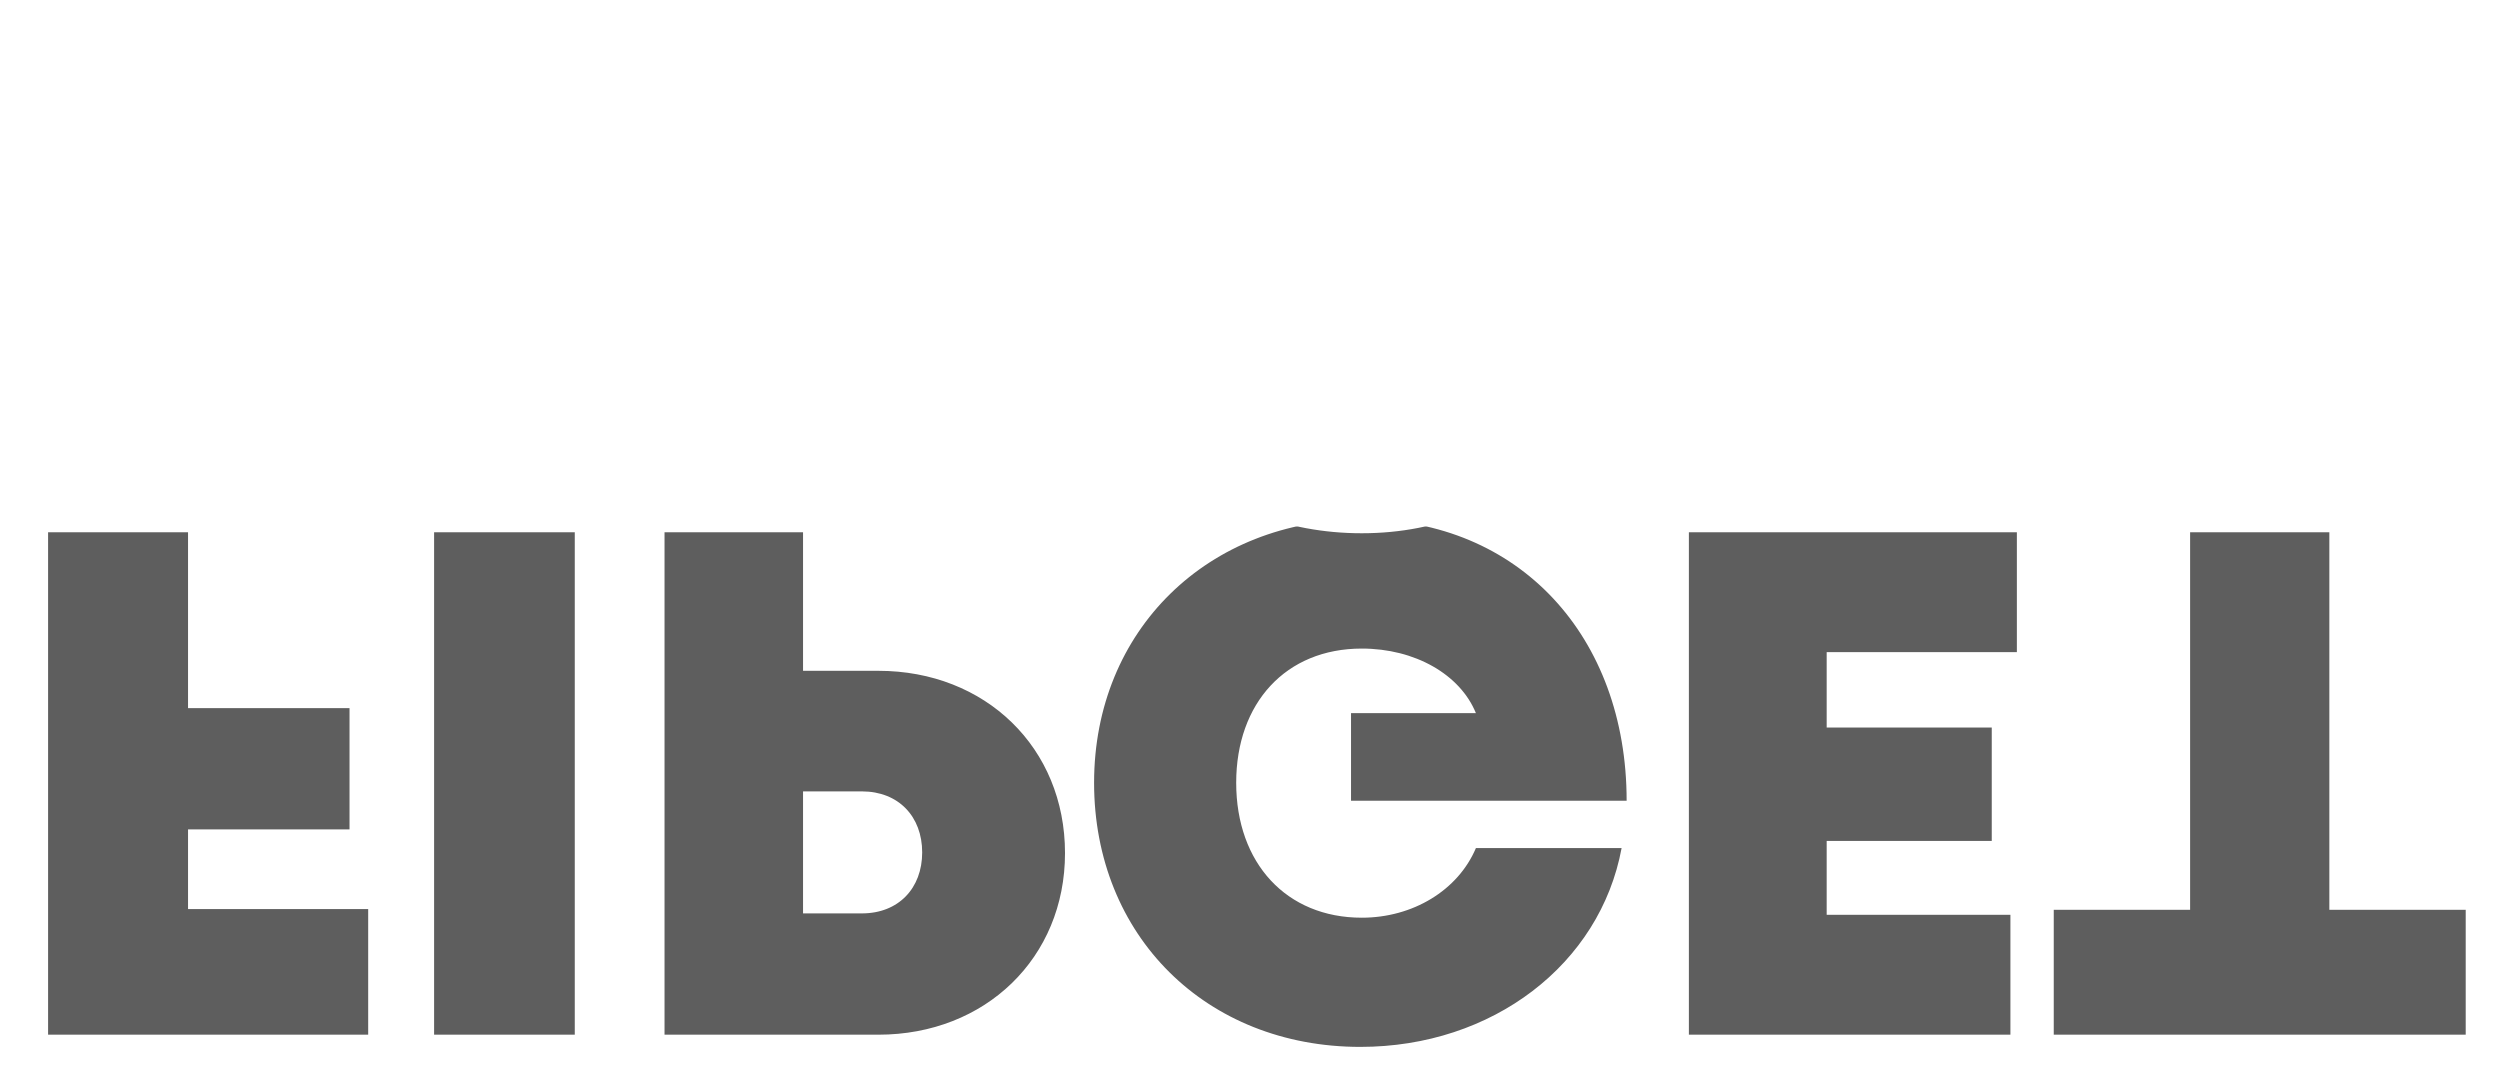 <svg width="418" height="181" viewBox="0 0 418 181" fill="none" xmlns="http://www.w3.org/2000/svg">
<g filter="url(#filter0_f_43_35)">
<path d="M61.56 152V173H8.04V89H31.44V118.4H58.44V138.68H31.44V152H61.56ZM72.582 89H96.102V173H72.582V89ZM146.869 173H111.109V89H134.269V112.16H146.869C164.749 112.16 178.069 125 178.069 142.64C178.069 160.16 164.749 173 146.869 173ZM144.109 132.32H134.269V152.72H144.109C150.229 152.72 154.189 148.52 154.189 142.52C154.189 136.52 150.229 132.32 144.109 132.32ZM225.892 133.88V119.24H246.772C244.132 112.76 236.572 108.44 227.692 108.44C214.972 108.44 206.692 117.56 206.692 130.88C206.692 144.32 215.092 153.44 227.692 153.44C236.212 153.44 243.772 148.88 246.772 141.8H271.132C267.533 161.24 249.532 175.04 227.452 175.04C201.652 175.04 182.932 156.44 182.932 130.88C182.932 105.32 202.012 86.84 227.692 86.84C253.972 86.84 271.973 106.4 271.973 133.88H225.892ZM305.421 109.04V121.64H333.021V140.6H305.421V152.96H336.141V173H282.381V89H337.221V109.04H305.421ZM412.267 173H343.387V152.12H366.187V89H389.467V152.12H412.267V173Z" fill="#5E5E5E"/>
</g>
<path d="M61.56 24V3H8.04V87H31.44V57.6H58.44V37.32H31.44V24H61.56ZM72.582 87H96.102V3H72.582V87ZM146.869 3H111.109V87H134.269V63.84H146.869C164.749 63.84 178.069 51 178.069 33.36C178.069 15.84 164.749 3 146.869 3ZM144.109 43.68H134.269V23.28H144.109C150.229 23.28 154.189 27.48 154.189 33.48C154.189 39.48 150.229 43.68 144.109 43.68ZM225.892 42.12V56.76H246.772C244.132 63.24 236.572 67.56 227.692 67.56C214.972 67.56 206.692 58.44 206.692 45.12C206.692 31.68 215.092 22.56 227.692 22.56C236.212 22.56 243.772 27.12 246.772 34.2H271.132C267.533 14.76 249.532 0.96 227.452 0.96C201.652 0.96 182.932 19.56 182.932 45.12C182.932 70.68 202.012 89.16 227.692 89.16C253.972 89.16 271.973 69.6 271.973 42.12H225.892ZM305.421 66.96V54.36H333.021V35.4H305.421V23.04H336.141V3H282.381V87H337.221V66.96H305.421ZM412.267 3H343.387V23.88H366.187V87H389.467V23.88H412.267V3Z" fill="white"/>
<defs>
<filter id="filter0_f_43_35" x="3.04" y="81.84" width="414.227" height="98.2" filterUnits="userSpaceOnUse" color-interpolation-filters="sRGB">
<feFlood flood-opacity="0" result="BackgroundImageFix"/>
<feBlend mode="normal" in="SourceGraphic" in2="BackgroundImageFix" result="shape"/>
<feGaussianBlur stdDeviation="2.5" result="effect1_foregroundBlur_43_35"/>
</filter>
</defs>
</svg>
